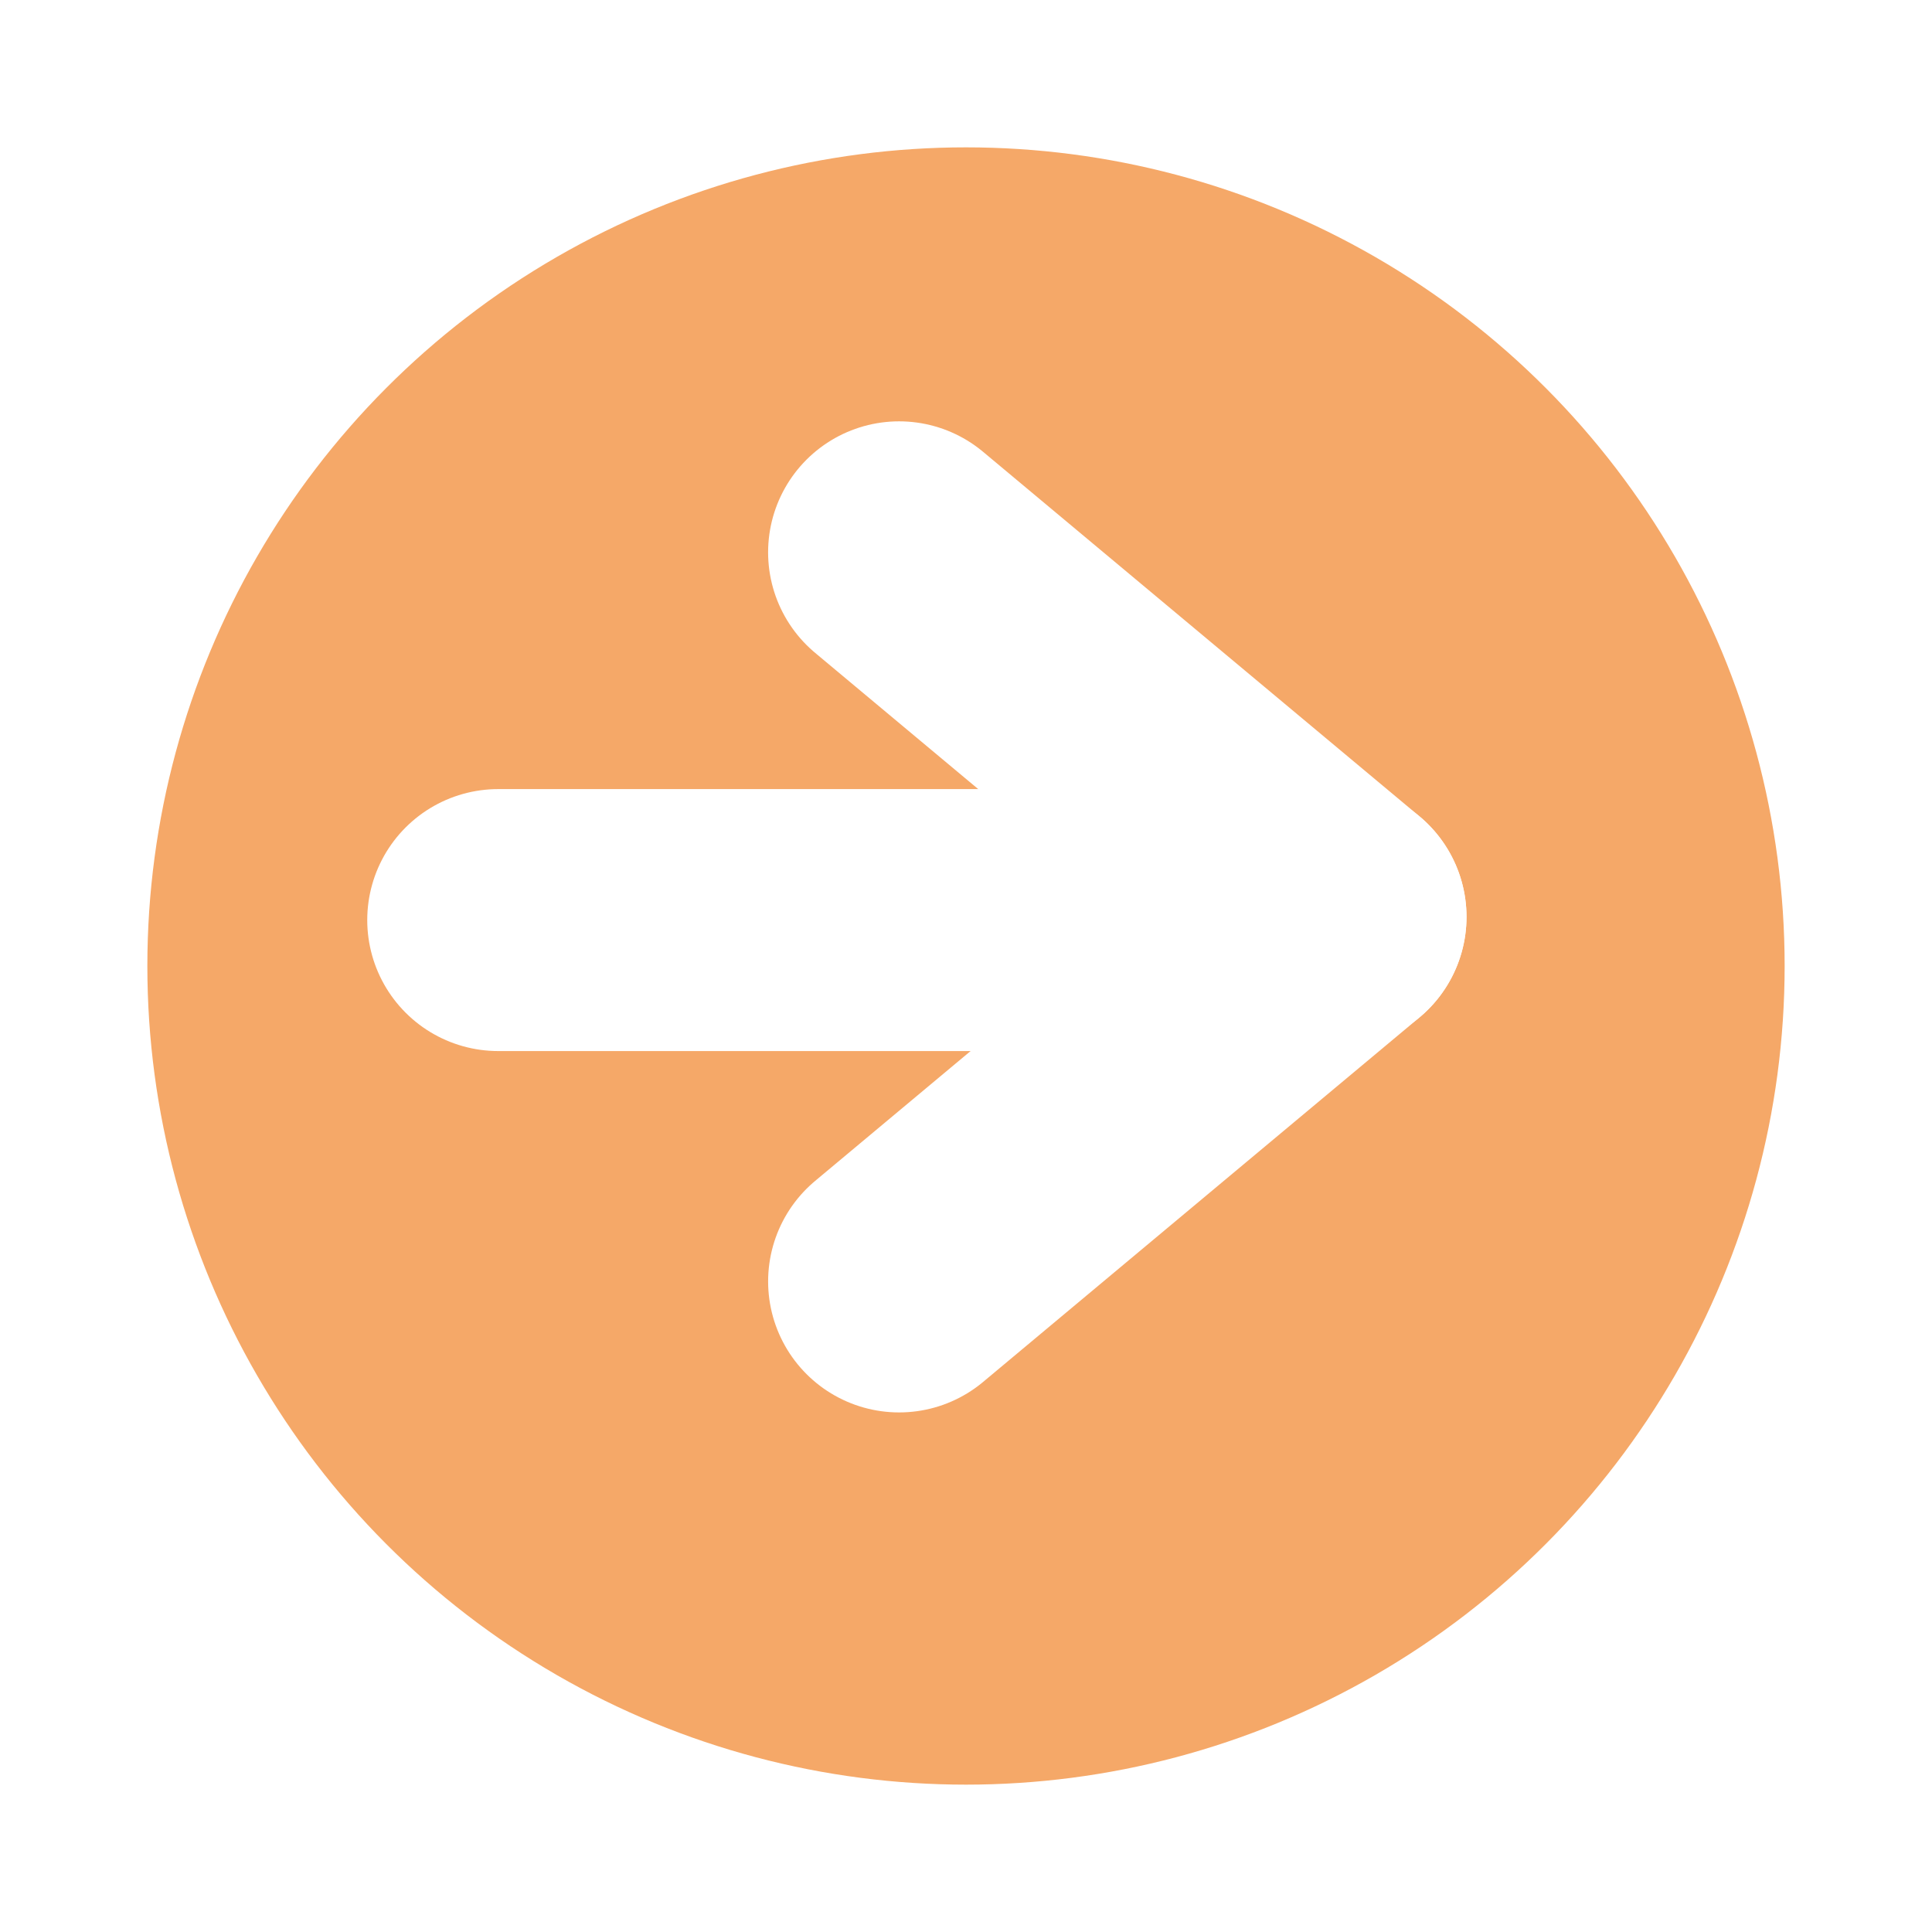 <svg xmlns="http://www.w3.org/2000/svg" xmlns:xlink="http://www.w3.org/1999/xlink" width="118" height="118" viewBox="0 0 118 118">
  <defs>
    <filter id="Ellipse_22" x="0" y="0" width="118" height="118" filterUnits="userSpaceOnUse">
      <feOffset dx="3" dy="3" input="SourceAlpha"/>
      <feGaussianBlur stdDeviation="3" result="blur"/>
      <feFlood flood-color="#2f2e2e" flood-opacity="0.161"/>
      <feComposite operator="in" in2="blur"/>
      <feComposite in="SourceGraphic"/>
    </filter>
  </defs>
  <g id="arrow_button" data-name="arrow button" transform="translate(6 6)">
    <g transform="matrix(1, 0, 0, 1, -6, -6)" filter="url(#Ellipse_22)">
      <circle id="Ellipse_22-2" data-name="Ellipse 22" cx="50" cy="50" r="50" transform="translate(6 6)" fill="#f5a868"/>
    </g>
    <g id="Group_58" data-name="Group 58" transform="translate(-536.07 -228.482)">
      <line id="Line_10" data-name="Line 10" y1="3.104" x2="34.593" transform="translate(587.178 254.021) rotate(45)" fill="none" stroke="#fff" stroke-linecap="round" stroke-width="16"/>
      <line id="Line_11" data-name="Line 11" y1="34.593" x2="3.104" transform="translate(609.445 276.287) rotate(45)" fill="none" stroke="#fff" stroke-linecap="round" stroke-width="16"/>
      <line id="Line_12" data-name="Line 12" x2="40" transform="translate(560.5 278.677)" fill="none" stroke="#fff" stroke-linecap="round" stroke-width="16"/>
    </g>
  </g>
</svg>
